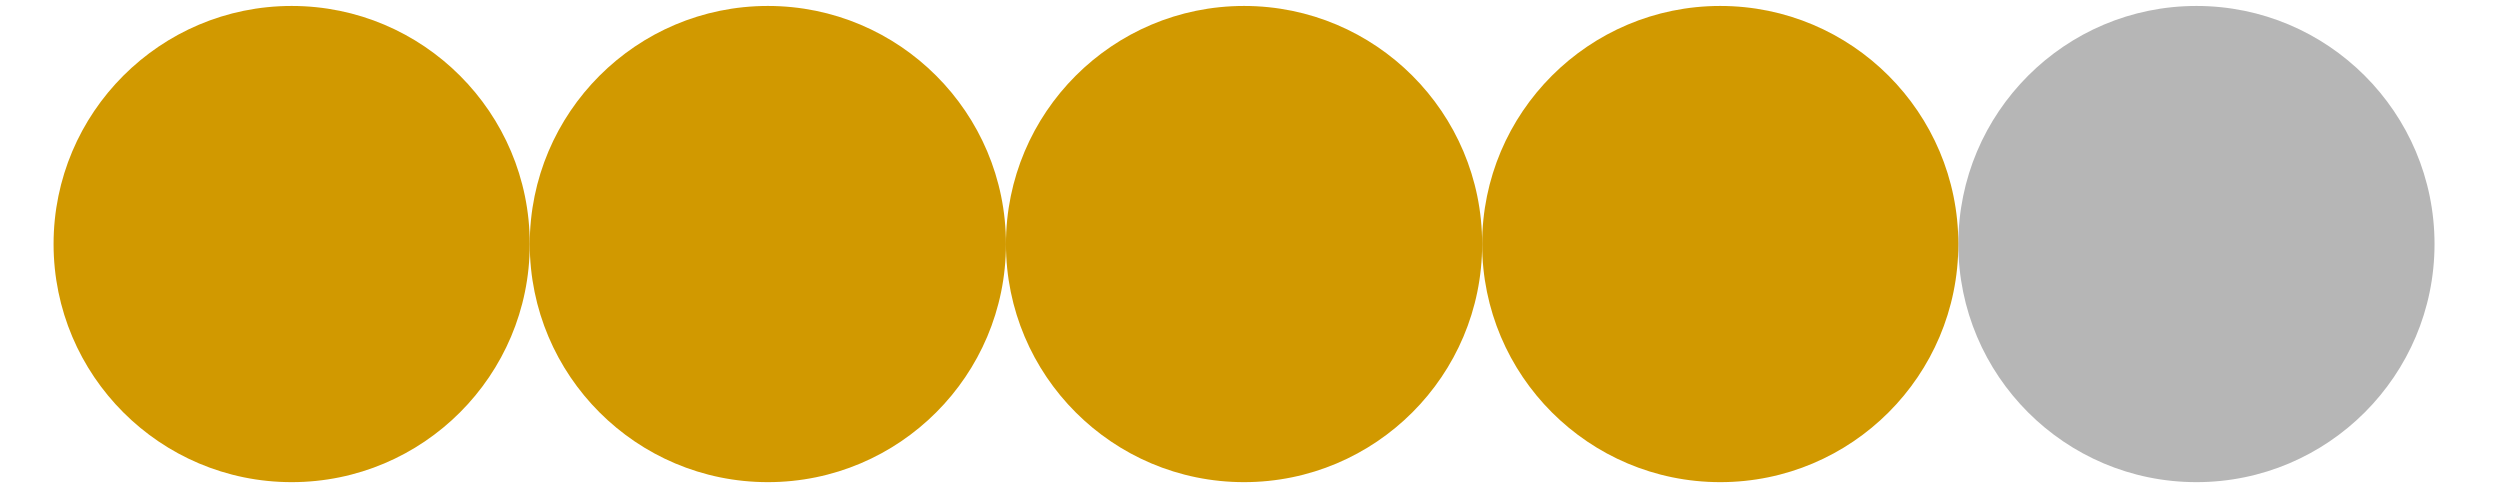 <?xml version="1.0" encoding="UTF-8" standalone="no"?>
<!DOCTYPE svg PUBLIC "-//W3C//DTD SVG 1.1//EN" "http://www.w3.org/Graphics/SVG/1.1/DTD/svg11.dtd">
<svg version="1.1" xmlns="http://www.w3.org/2000/svg" xmlns:xlink="http://www.w3.org/1999/xlink" preserveAspectRatio="xMidYMid meet" viewBox="-1 -1 404 84" width="150" height="30"><defs><path d="M80 50.92C80 51.24 80 51.49 80 51.49C80 51.49 80 51.24 80 50.92C80 50.6 80 50.34 80 50.34C80 50.46 80 50.6 80 50.92Z" id="iVvkRmt7"></path><path d="M80 40C80 62.08 62.08 80 40 80C17.92 80 0 62.08 0 40C0 17.92 17.92 0 40 0C62.08 0 80 17.92 80 40Z" id="b2vIV0slyY"></path><path d="M400 40C400 62.08 382.08 80 360 80C337.92 80 320 62.08 320 40C320 17.92 337.92 0 360 0C382.08 0 400 17.92 400 40Z" id="a3xMZ8fK8I"></path><path d="M160 40C160 62.08 142.08 80 120 80C97.92 80 80 62.08 80 40C80 17.92 97.92 0 120 0C142.08 0 160 17.92 160 40Z" id="b2d1EixzT"></path><path d="M240 40C240 62.08 222.08 80 200 80C177.92 80 160 62.08 160 40C160 17.92 177.92 0 200 0C222.08 0 240 17.92 240 40Z" id="a6dnQWg0aj"></path><path d="M320 40C320 62.08 302.08 80 280 80C257.92 80 240 62.08 240 40C240 17.92 257.92 0 280 0C302.08 0 320 17.92 320 40Z" id="c8R1N30WbW"></path></defs><g><g><use xlink:href="#iVvkRmt7" opacity="1" fill="#e1e61b" fill-opacity="1"></use></g><g><use xlink:href="#b2vIV0slyY" opacity="1" fill="#d19900" fill-opacity="1"></use></g><g><use xlink:href="#a3xMZ8fK8I" opacity="1" fill="#b6b6b6" fill-opacity="1"></use></g><g><use xlink:href="#b2d1EixzT" opacity="1" fill="#d19900" fill-opacity="1"></use></g><g><use xlink:href="#a6dnQWg0aj" opacity="1" fill="#d19900" fill-opacity="1"></use></g><g><use xlink:href="#c8R1N30WbW" opacity="1" fill="#d19900" fill-opacity="1"></use></g></g></svg>